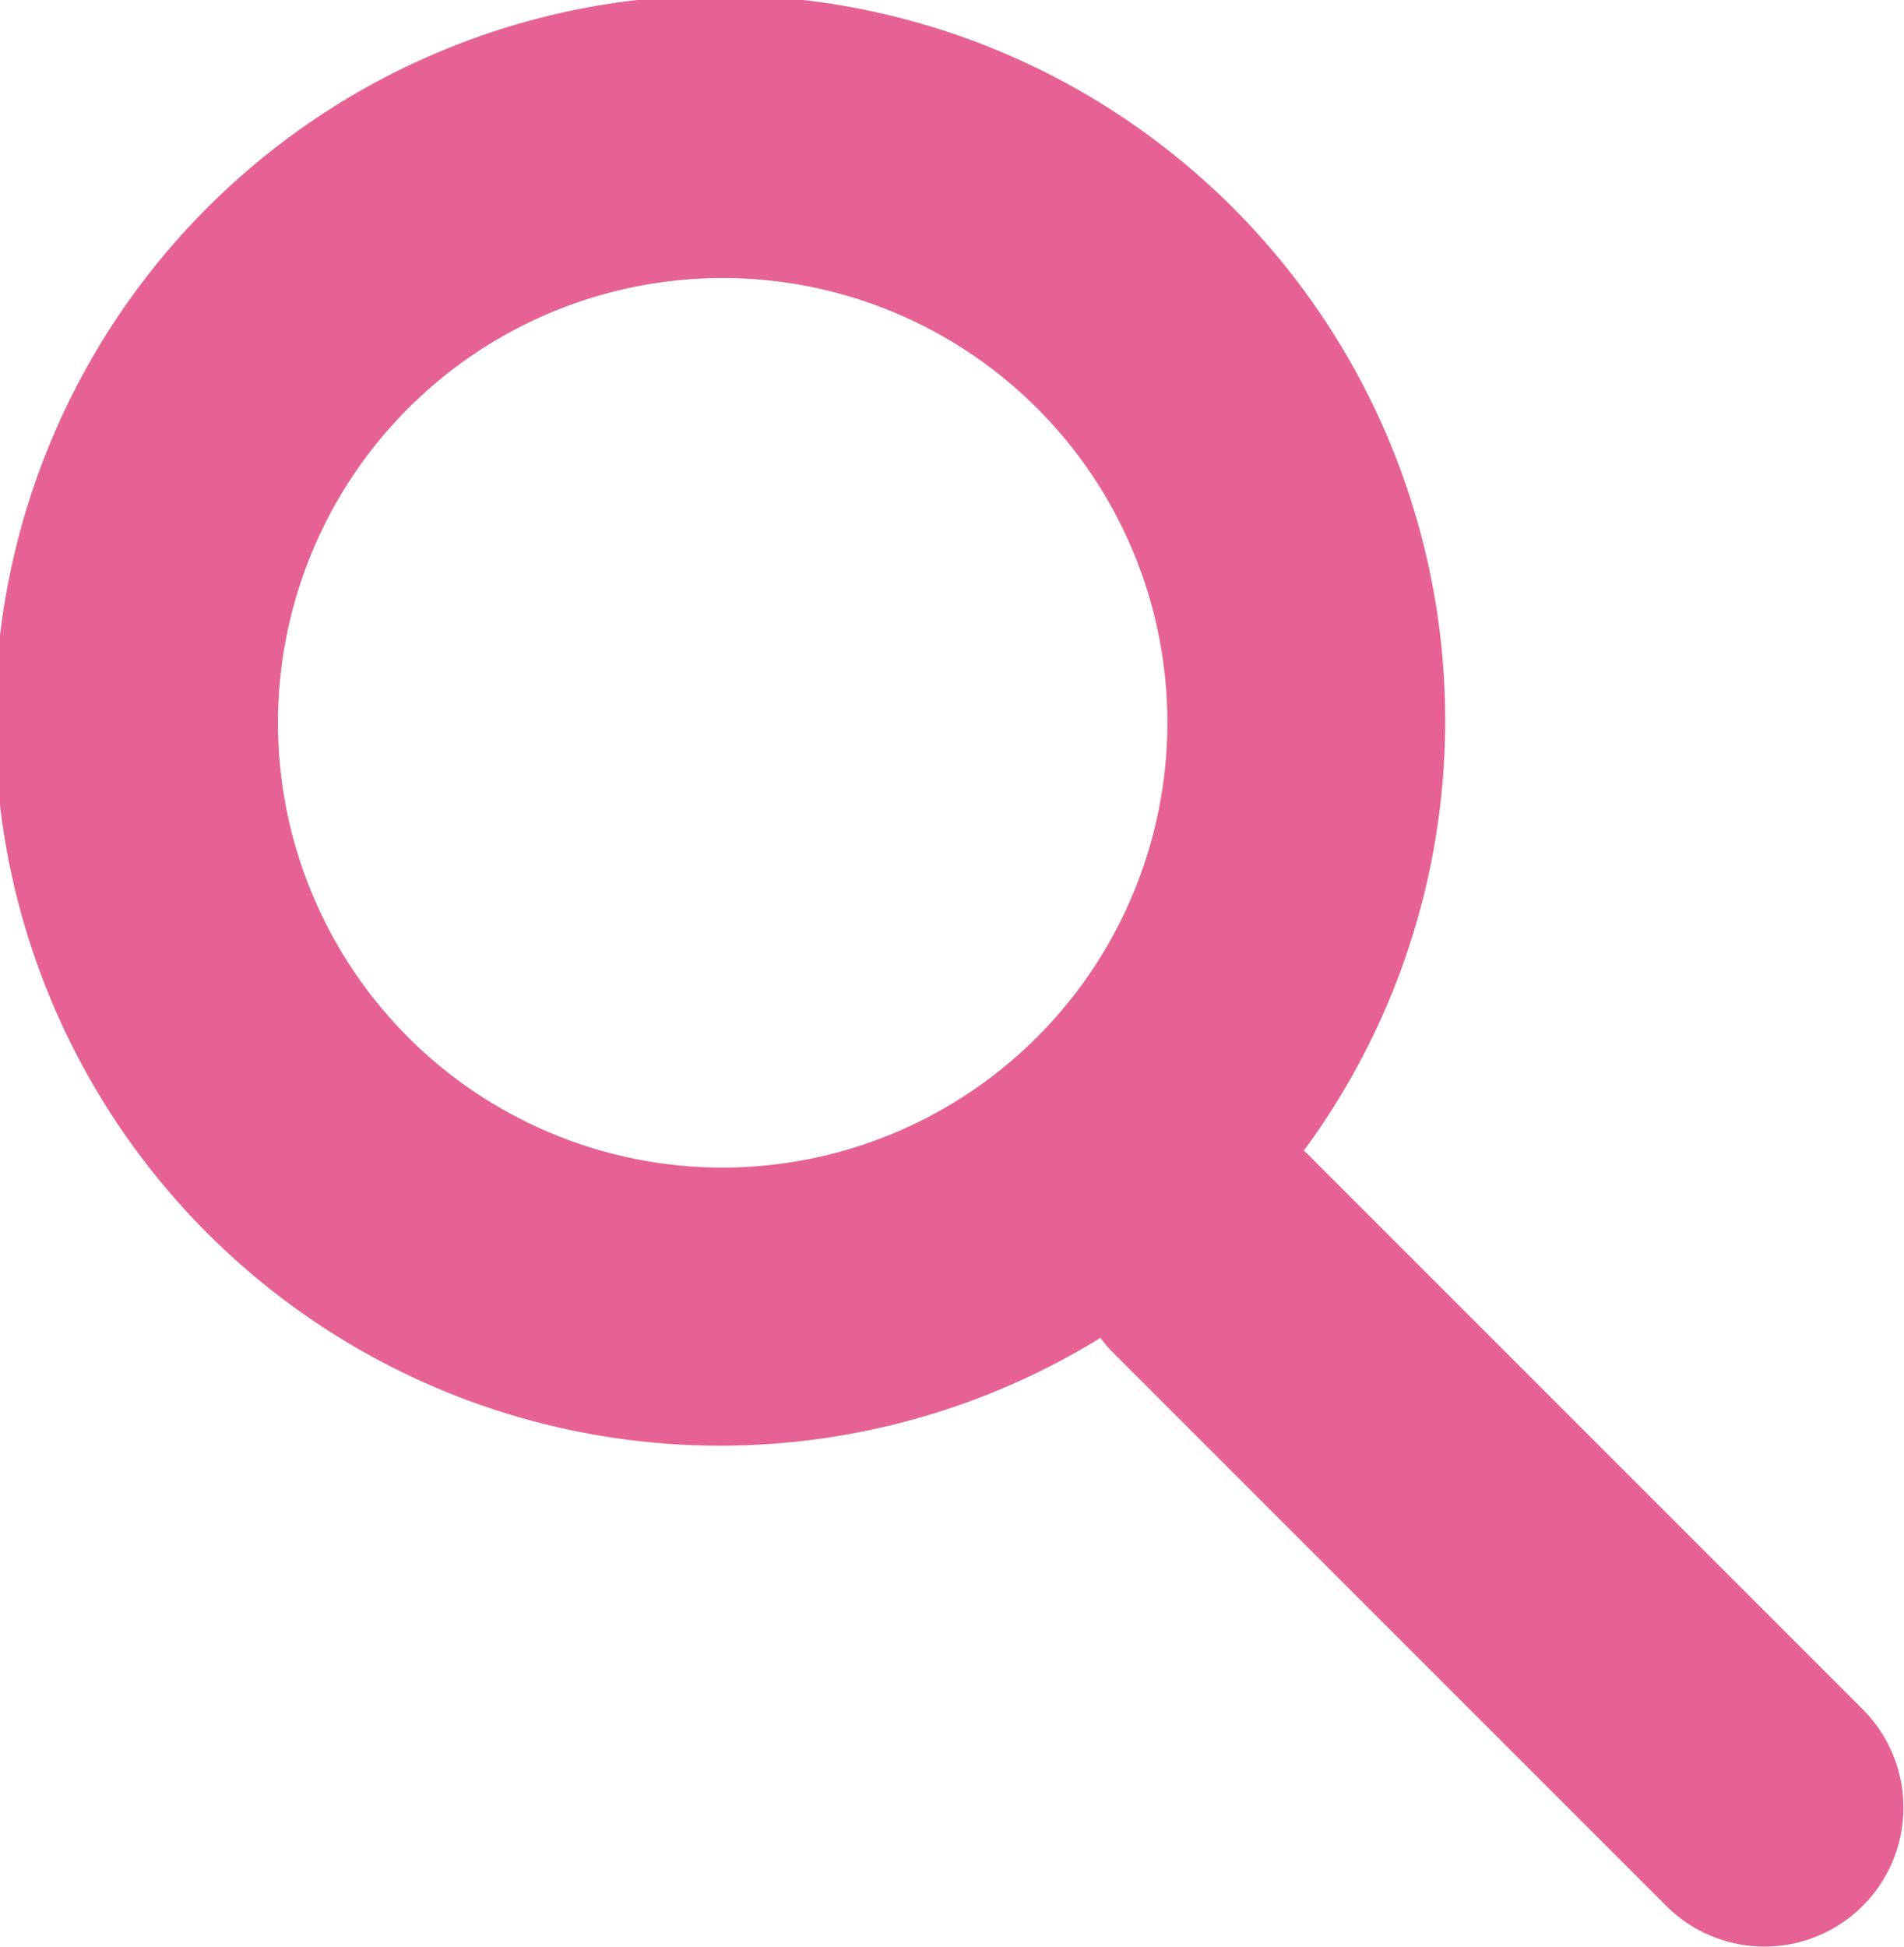 <svg xmlns="http://www.w3.org/2000/svg" width="27.624" height="28.246" viewBox="0 0 27.624 28.246">
  <path id="icon_analysis" d="M168.459,293.529l-8.08-8.08c-.012-.012-.026-.02-.037-.031a10.52,10.52,0,1,0-2.95,2.715,1.963,1.963,0,0,0,.137.168l8.08,8.08a2.016,2.016,0,0,0,2.851-2.851Zm-16.548-7.866a6.452,6.452,0,1,1,6.452-6.452A6.46,6.46,0,0,1,151.911,285.663Z" transform="translate(-141.426 -268.726)" fill="#e66294"/>
</svg>
